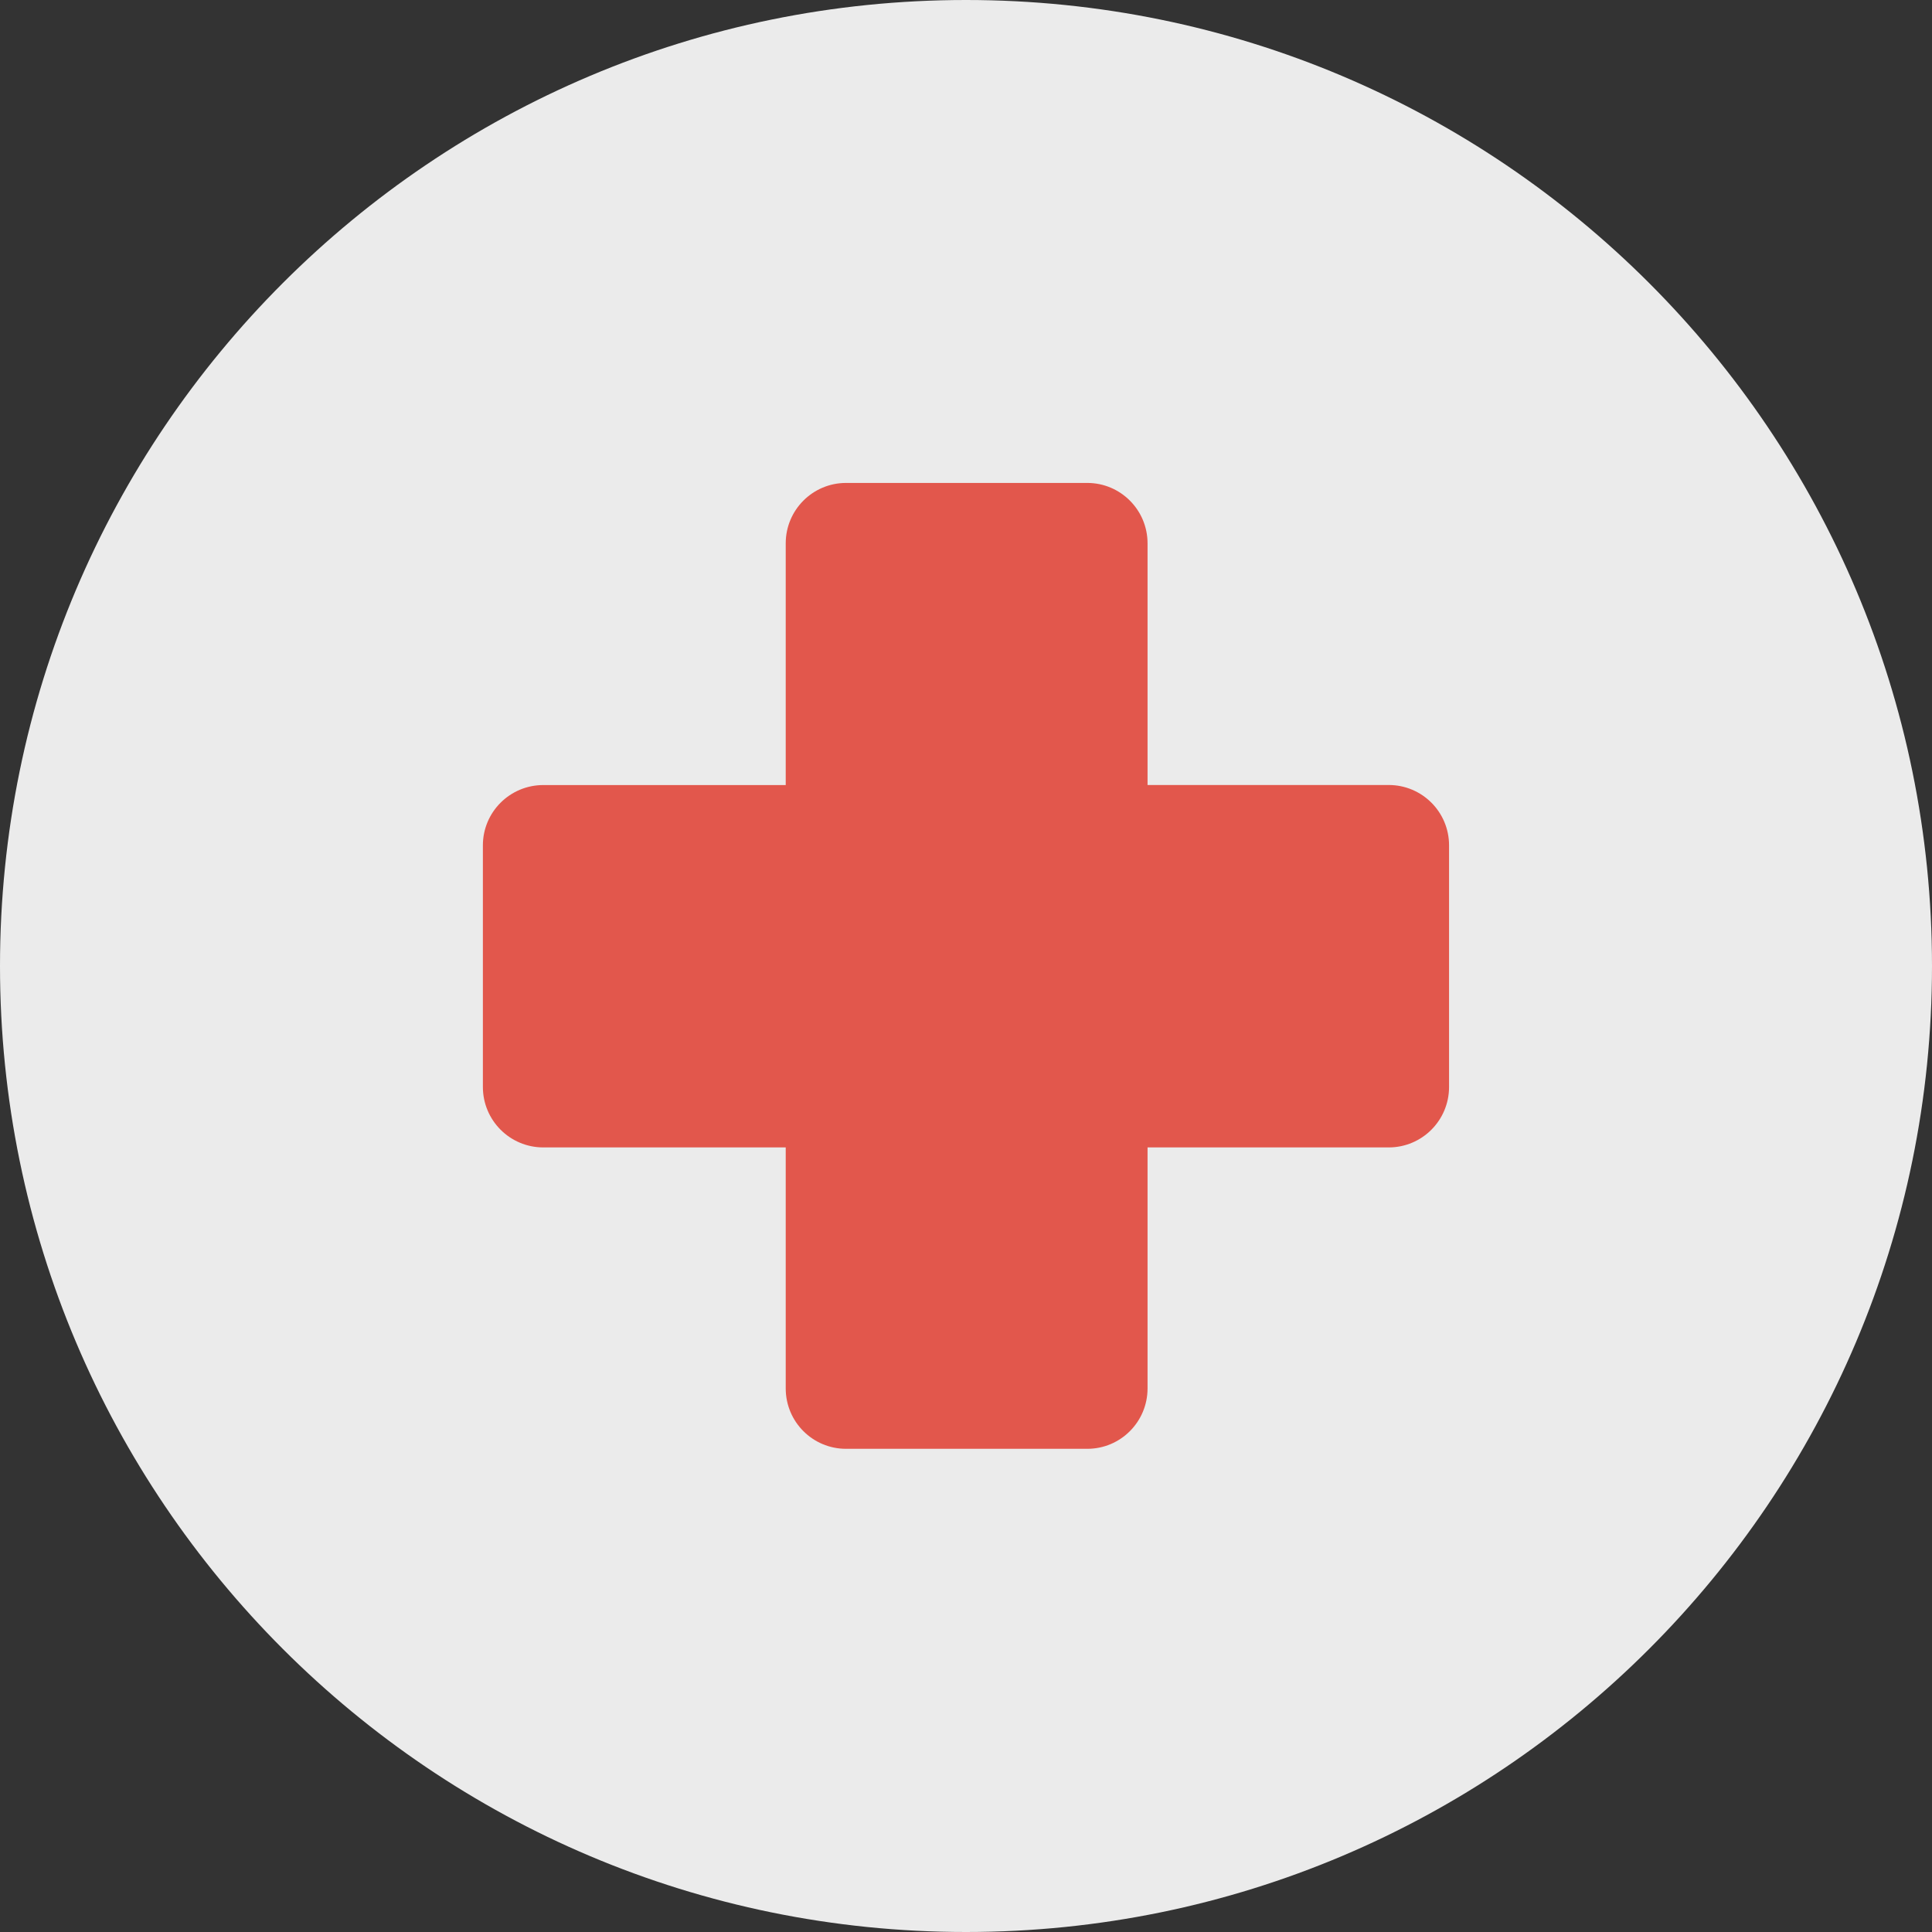 <svg width="512" height="512" viewBox="0 0 512 512" fill="none" xmlns="http://www.w3.org/2000/svg">
<rect x="0" y="0" width="512" height="512" fill="#333333" stroke="none"/>
<g clip-path="url(#clip0_1211_672)">
<path d="M256 0C397.376 0 512 114.624 512 256C512 397.36 397.376 512 256 512C114.624 512 0 397.375 0 256C0 114.625 114.607 0 256 0Z" fill="#EBEBEB"/>
<path d="M143.985 208.047H208.226V143.984C208.226 135.153 215.379 127.983 224.21 127.983H288.145C296.961 127.983 304.112 135.151 304.112 143.984V208.032H368.016C376.864 208.032 384.016 215.185 384.016 224.032V288.048C384.016 296.912 376.864 304.079 368.016 304.079H304.112V367.95C304.112 376.798 296.959 383.95 288.145 383.95H224.21C215.379 383.95 208.226 376.798 208.226 367.95V304.079H143.985C135.138 304.079 127.969 296.912 127.969 288.048V224.032C127.969 215.199 135.138 208.047 143.985 208.047Z" fill="#E2574C"/>
</g>
<defs>
<clipPath id="clip0_1211_672">
<rect width="512" height="512" fill="white"/>
</clipPath>
</defs>
</svg>
